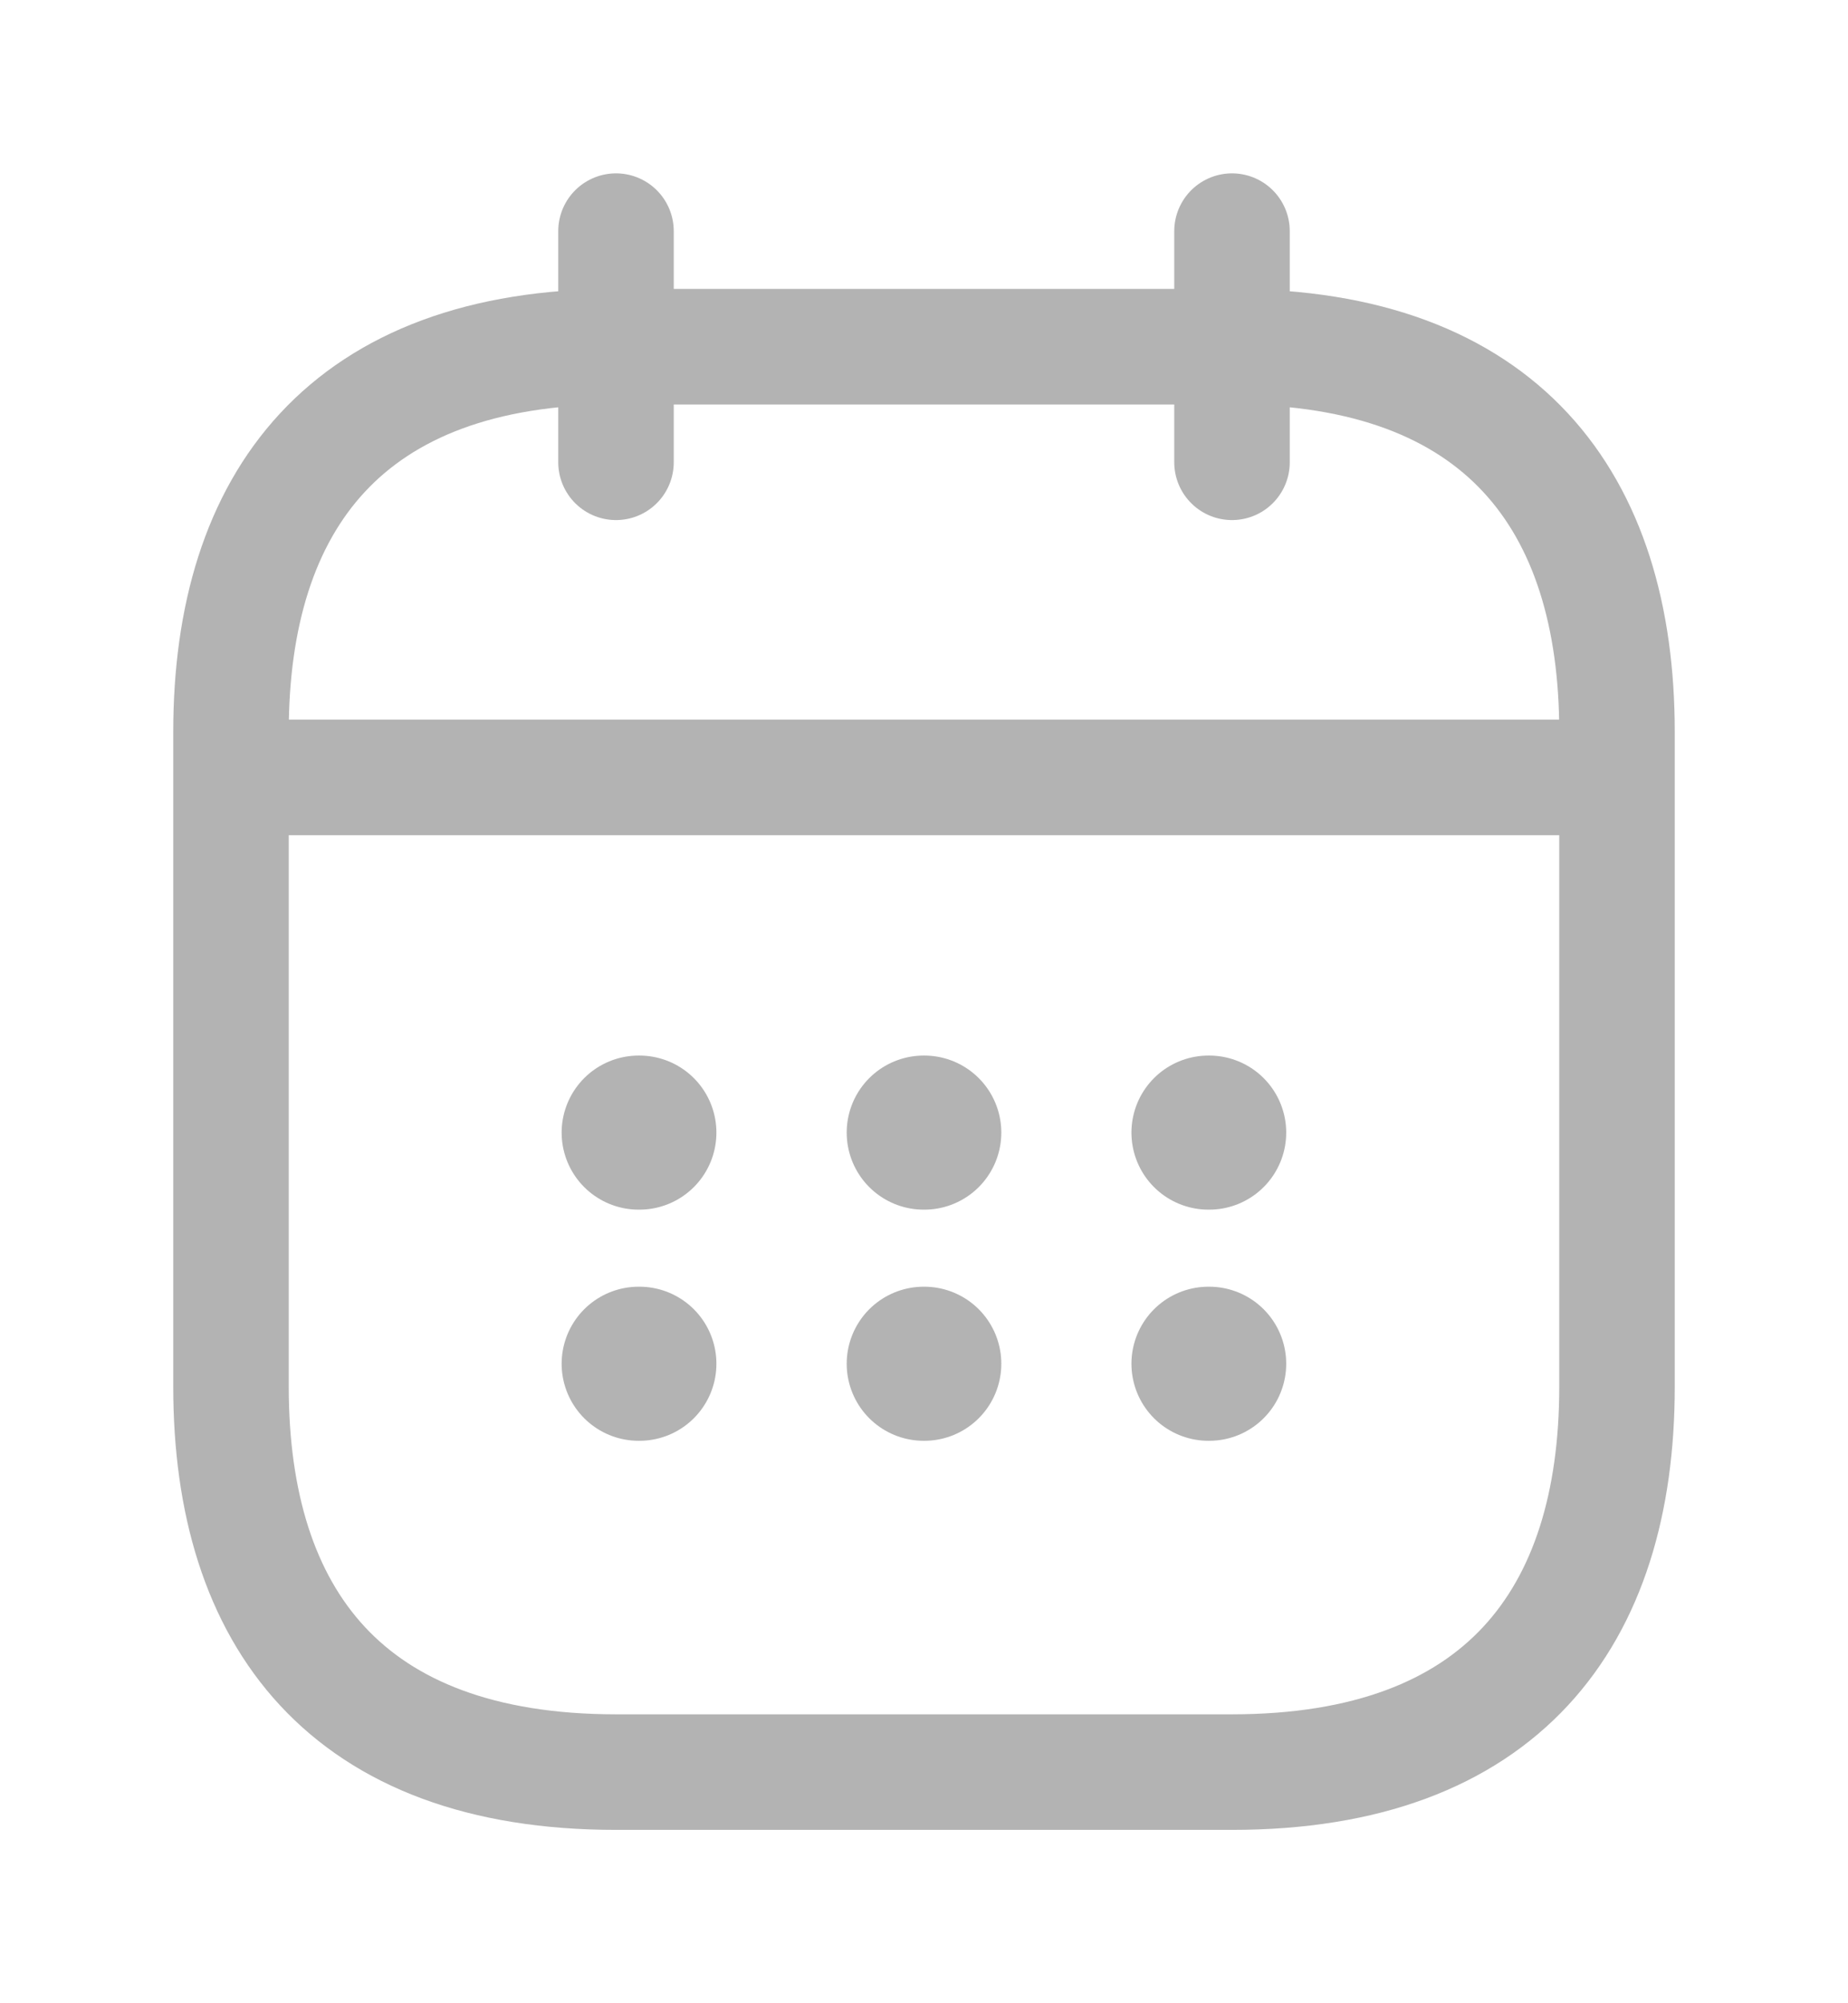 <svg width="12" height="13" viewBox="0 0 12 13" fill="none" xmlns="http://www.w3.org/2000/svg">
<path d="M4 1.5V3" stroke="#B3B3B3" stroke-width="0.75" stroke-miterlimit="10" stroke-linecap="round" stroke-linejoin="round"/>
<path d="M8 1.5V3" stroke="#B3B3B3" stroke-width="0.75" stroke-miterlimit="10" stroke-linecap="round" stroke-linejoin="round"/>
<path d="M1.75 5.045H10.25" stroke="#B3B3B3" stroke-width="0.75" stroke-miterlimit="10" stroke-linecap="round" stroke-linejoin="round"/>
<path d="M10.5 4.75V9C10.5 10.5 9.75 11.5 8 11.5H4C2.25 11.5 1.5 10.5 1.5 9V4.75C1.5 3.25 2.25 2.25 4 2.25H8C9.75 2.25 10.5 3.25 10.5 4.75Z" stroke="#B3B3B3" stroke-width="0.75" stroke-miterlimit="10" stroke-linecap="round" stroke-linejoin="round"/>
<path d="M7.847 7.35H7.852" stroke="#B3B3B3" stroke-linecap="round" stroke-linejoin="round"/>
<path d="M7.847 8.85H7.852" stroke="#B3B3B3" stroke-linecap="round" stroke-linejoin="round"/>
<path d="M5.998 7.35H6.002" stroke="#B3B3B3" stroke-linecap="round" stroke-linejoin="round"/>
<path d="M5.998 8.85H6.002" stroke="#B3B3B3" stroke-linecap="round" stroke-linejoin="round"/>
<path d="M4.147 7.35H4.152" stroke="#B3B3B3" stroke-linecap="round" stroke-linejoin="round"/>
<path d="M4.147 8.85H4.152" stroke="#B3B3B3" stroke-linecap="round" stroke-linejoin="round"/>
</svg>
